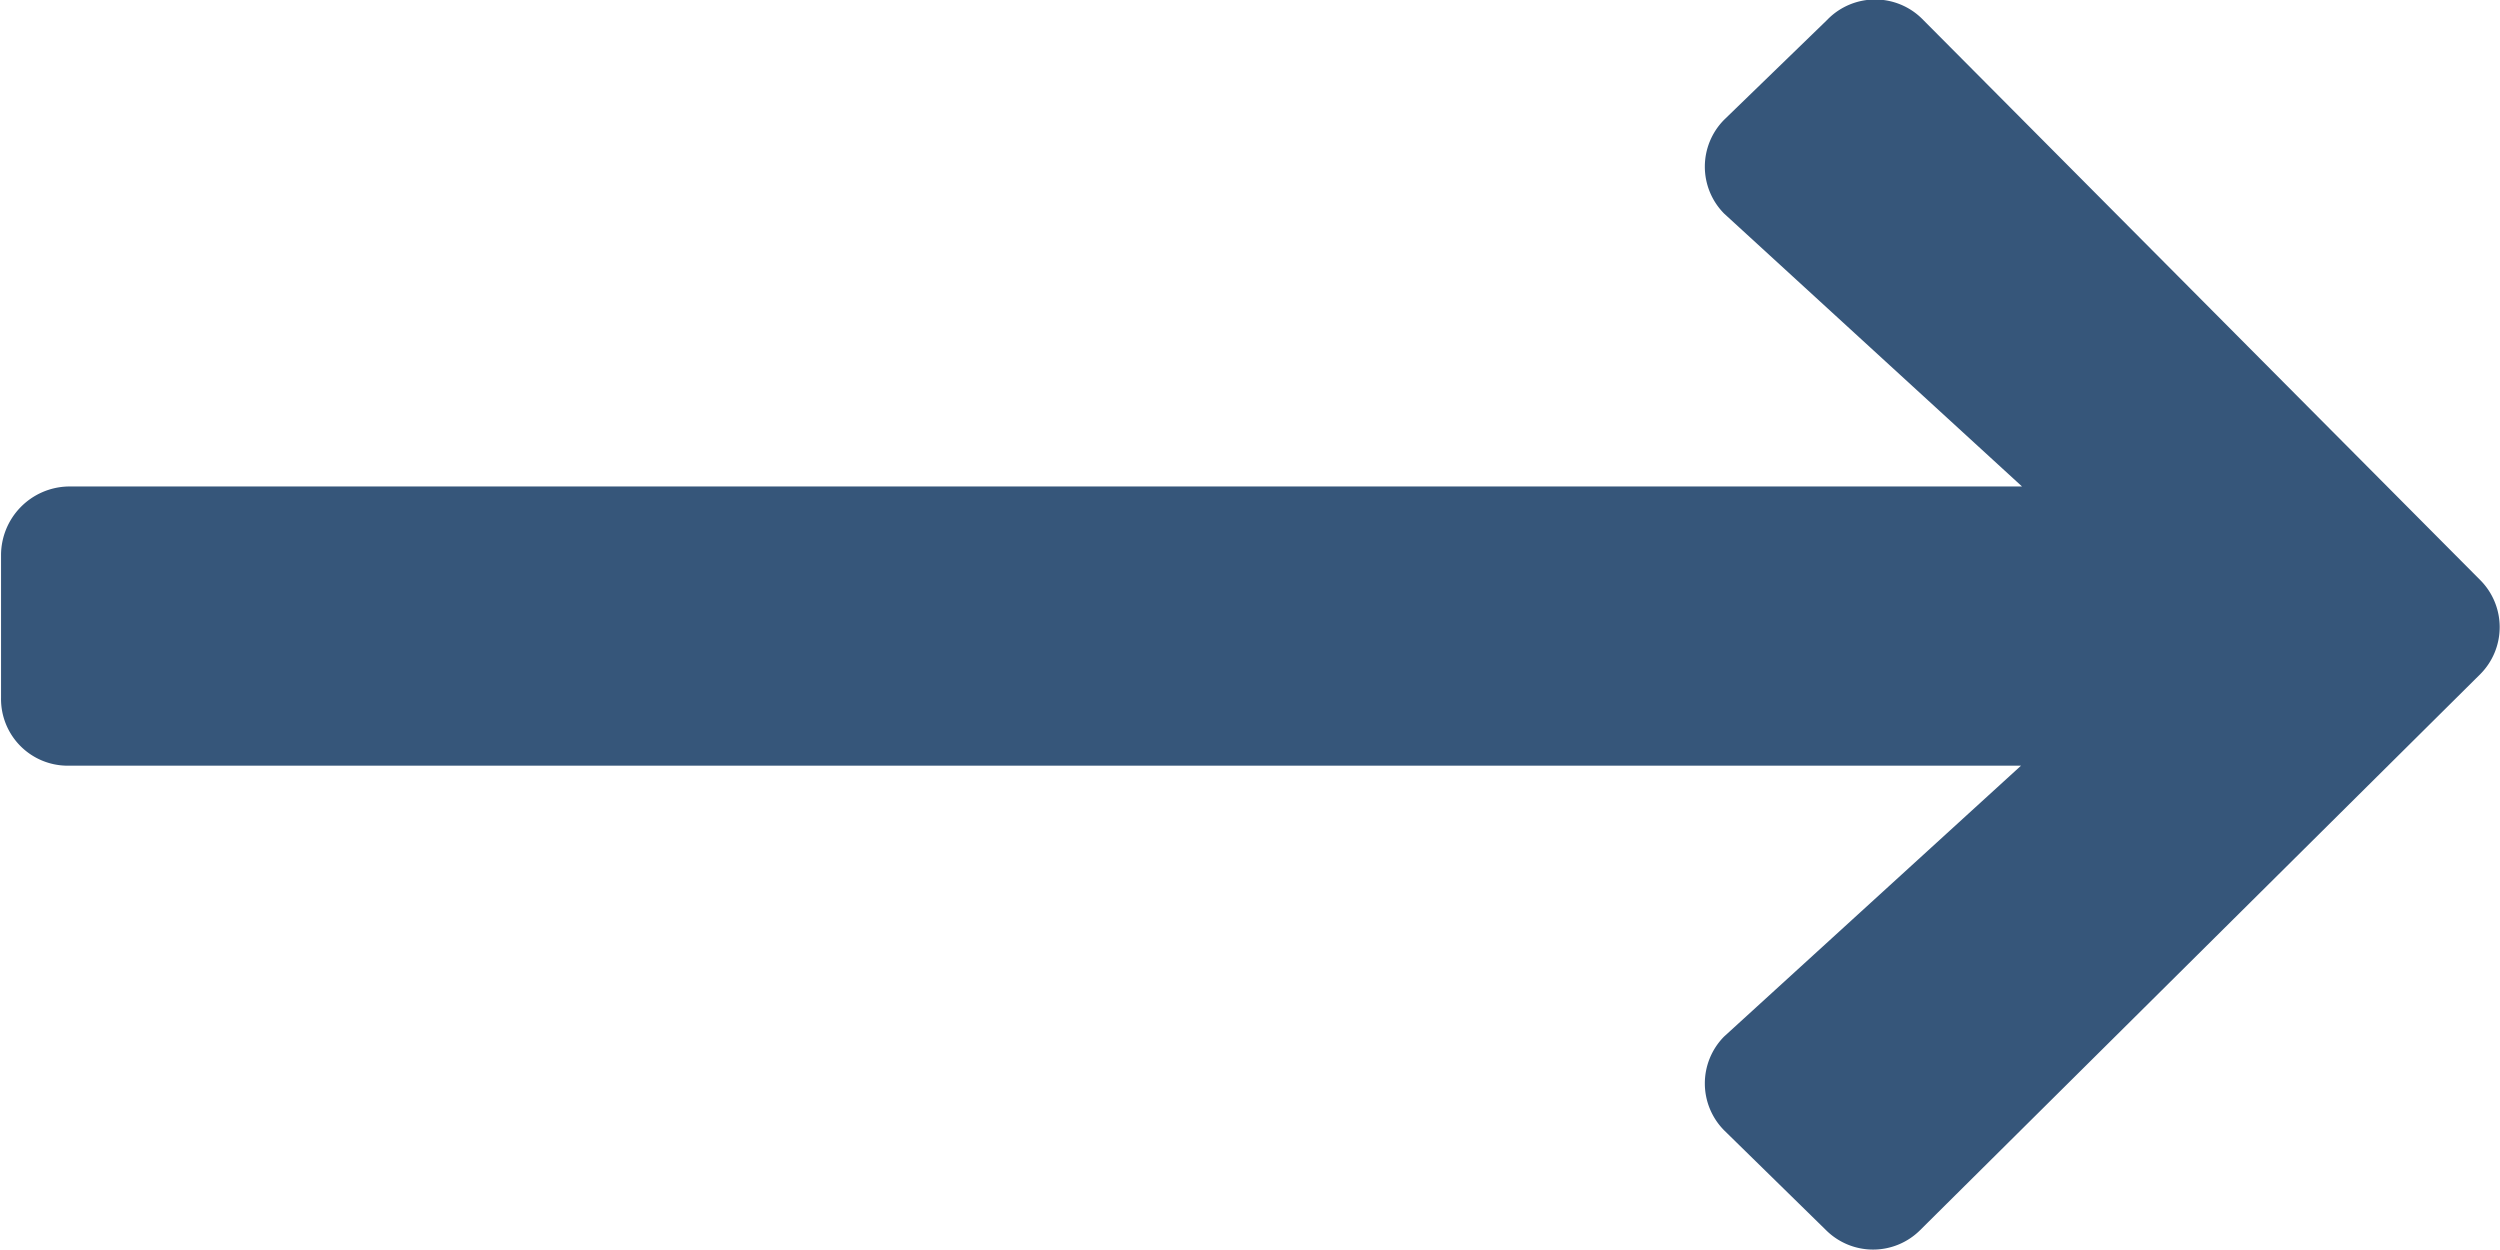 <svg xmlns="http://www.w3.org/2000/svg" viewBox="0 0 23.998 11.996"><g><path fill="#36567a" d="M17.53.2l-.98.95a.64.64 0 0 0 0 .9l2.86 2.62H.65a.66.66 0 0 0-.64.66V6.7a.64.64 0 0 0 .64.65H19.4l-2.85 2.6a.64.64 0 0 0 0 .9l.98.96a.64.64 0 0 0 .9 0l5.38-5.34a.64.64 0 0 0 0-.9L18.45.18a.64.64 0 0 0-.9 0z"/></g></svg>